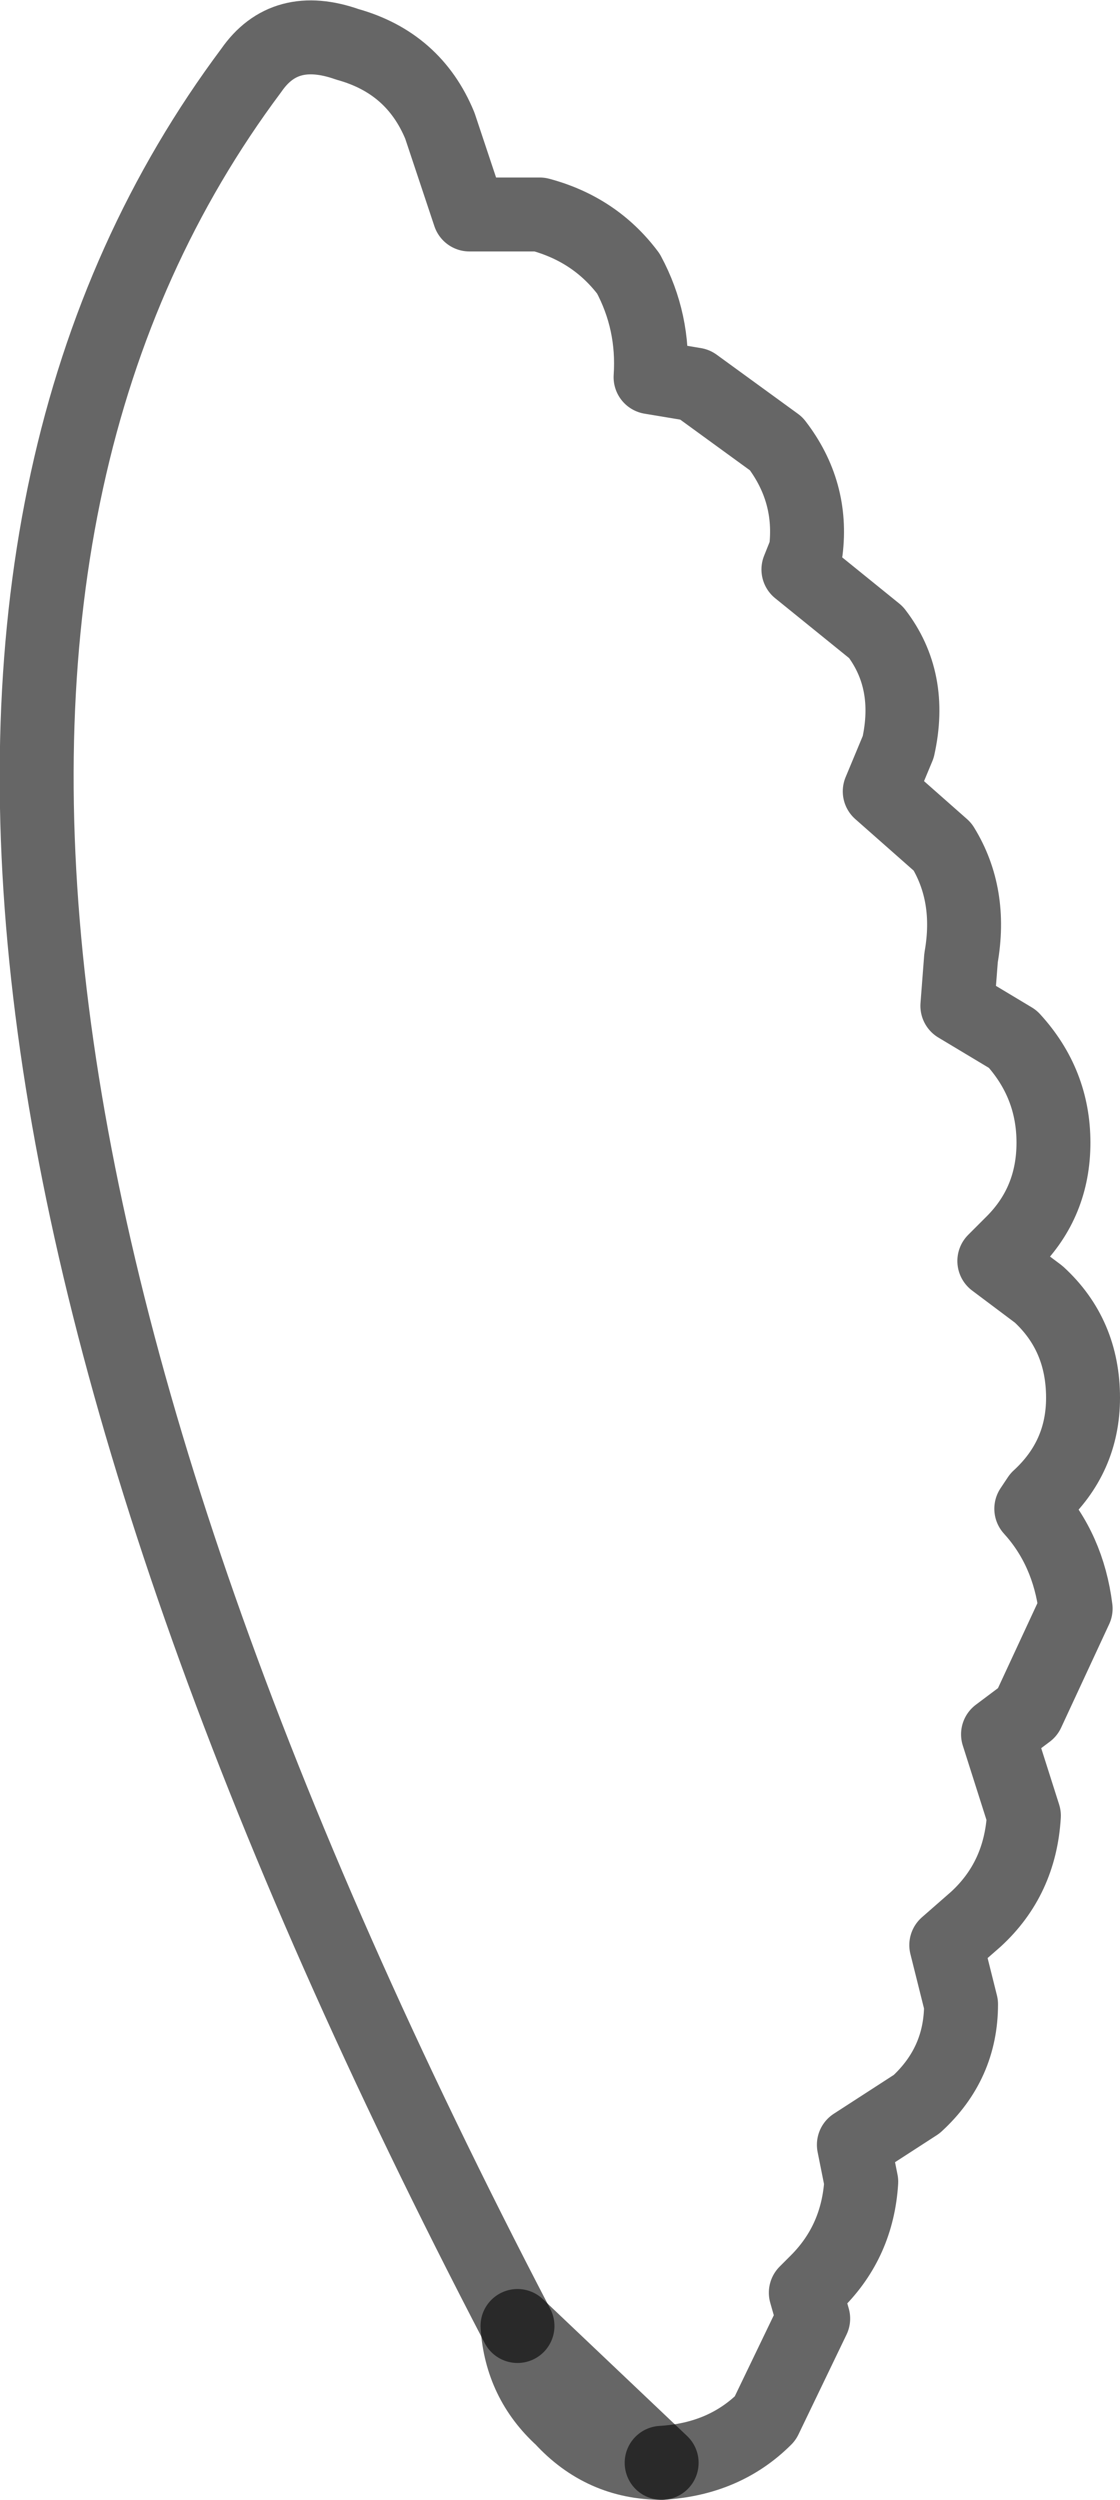 <?xml version="1.0" encoding="UTF-8" standalone="no"?>
<svg xmlns:xlink="http://www.w3.org/1999/xlink" height="33.8px" width="15.15px" xmlns="http://www.w3.org/2000/svg">
  <g transform="matrix(1.0, 0.0, 0.0, 1.0, 7.55, 16.9)">
    <path d="M-0.55 14.55 Q-11.4 -6.25 -4.15 -15.95 -3.7 -16.6 -2.85 -16.3 -1.95 -16.05 -1.6 -15.2 L-1.2 -14.0 -0.25 -14.0 Q0.5 -13.8 0.95 -13.2 1.3 -12.55 1.25 -11.8 L1.85 -11.7 2.95 -10.9 Q3.45 -10.25 3.35 -9.45 L3.25 -9.2 4.3 -8.35 Q4.8 -7.7 4.6 -6.8 L4.35 -6.2 5.2 -5.45 Q5.6 -4.8 5.45 -3.95 L5.4 -3.3 6.15 -2.85 Q6.7 -2.25 6.7 -1.45 6.7 -0.65 6.15 -0.1 L5.9 0.15 6.5 0.6 Q7.1 1.15 7.1 2.0 7.1 2.8 6.5 3.35 L6.4 3.5 Q6.9 4.05 7.0 4.85 L6.35 6.25 5.95 6.55 6.3 7.65 Q6.25 8.5 5.65 9.05 L5.25 9.4 5.45 10.2 Q5.45 11.0 4.85 11.55 L4.0 12.1 4.1 12.6 Q4.05 13.4 3.5 13.95 L3.35 14.1 3.45 14.45 2.8 15.8 Q2.25 16.35 1.4 16.4 0.6 16.4 0.05 15.8 -0.5 15.3 -0.55 14.55" fill="#ffffff" fill-opacity="0.0" fill-rule="evenodd" stroke="none"/>
    <path d="M-0.55 14.55 Q-11.4 -6.25 -4.15 -15.95 -3.7 -16.6 -2.85 -16.3 -1.95 -16.05 -1.6 -15.2 L-1.2 -14.0 -0.25 -14.0 Q0.5 -13.8 0.95 -13.2 1.3 -12.55 1.25 -11.8 L1.85 -11.7 2.95 -10.9 Q3.45 -10.25 3.35 -9.45 L3.25 -9.2 4.3 -8.35 Q4.8 -7.7 4.6 -6.8 L4.35 -6.2 5.2 -5.45 Q5.6 -4.8 5.45 -3.95 L5.4 -3.3 6.15 -2.85 Q6.7 -2.25 6.7 -1.45 6.7 -0.65 6.15 -0.1 L5.9 0.15 6.5 0.6 Q7.1 1.15 7.1 2.0 7.1 2.8 6.5 3.35 L6.4 3.5 Q6.9 4.05 7.0 4.85 L6.35 6.25 5.95 6.55 6.3 7.65 Q6.25 8.5 5.65 9.05 L5.25 9.4 5.45 10.2 Q5.45 11.0 4.85 11.55 L4.0 12.1 4.1 12.6 Q4.05 13.4 3.5 13.95 L3.35 14.1 3.45 14.45 2.8 15.8 Q2.25 16.35 1.4 16.4" fill="none" stroke="#000000" stroke-linecap="round" stroke-linejoin="round" stroke-opacity="0.6" stroke-width="1.0"/>
    <path d="M1.4 16.4 Q0.6 16.4 0.05 15.8 -0.5 15.3 -0.55 14.55 Z" fill="none" stroke="#000000" stroke-linecap="round" stroke-linejoin="round" stroke-opacity="0.6" stroke-width="1.0"/>
  </g>
</svg>
